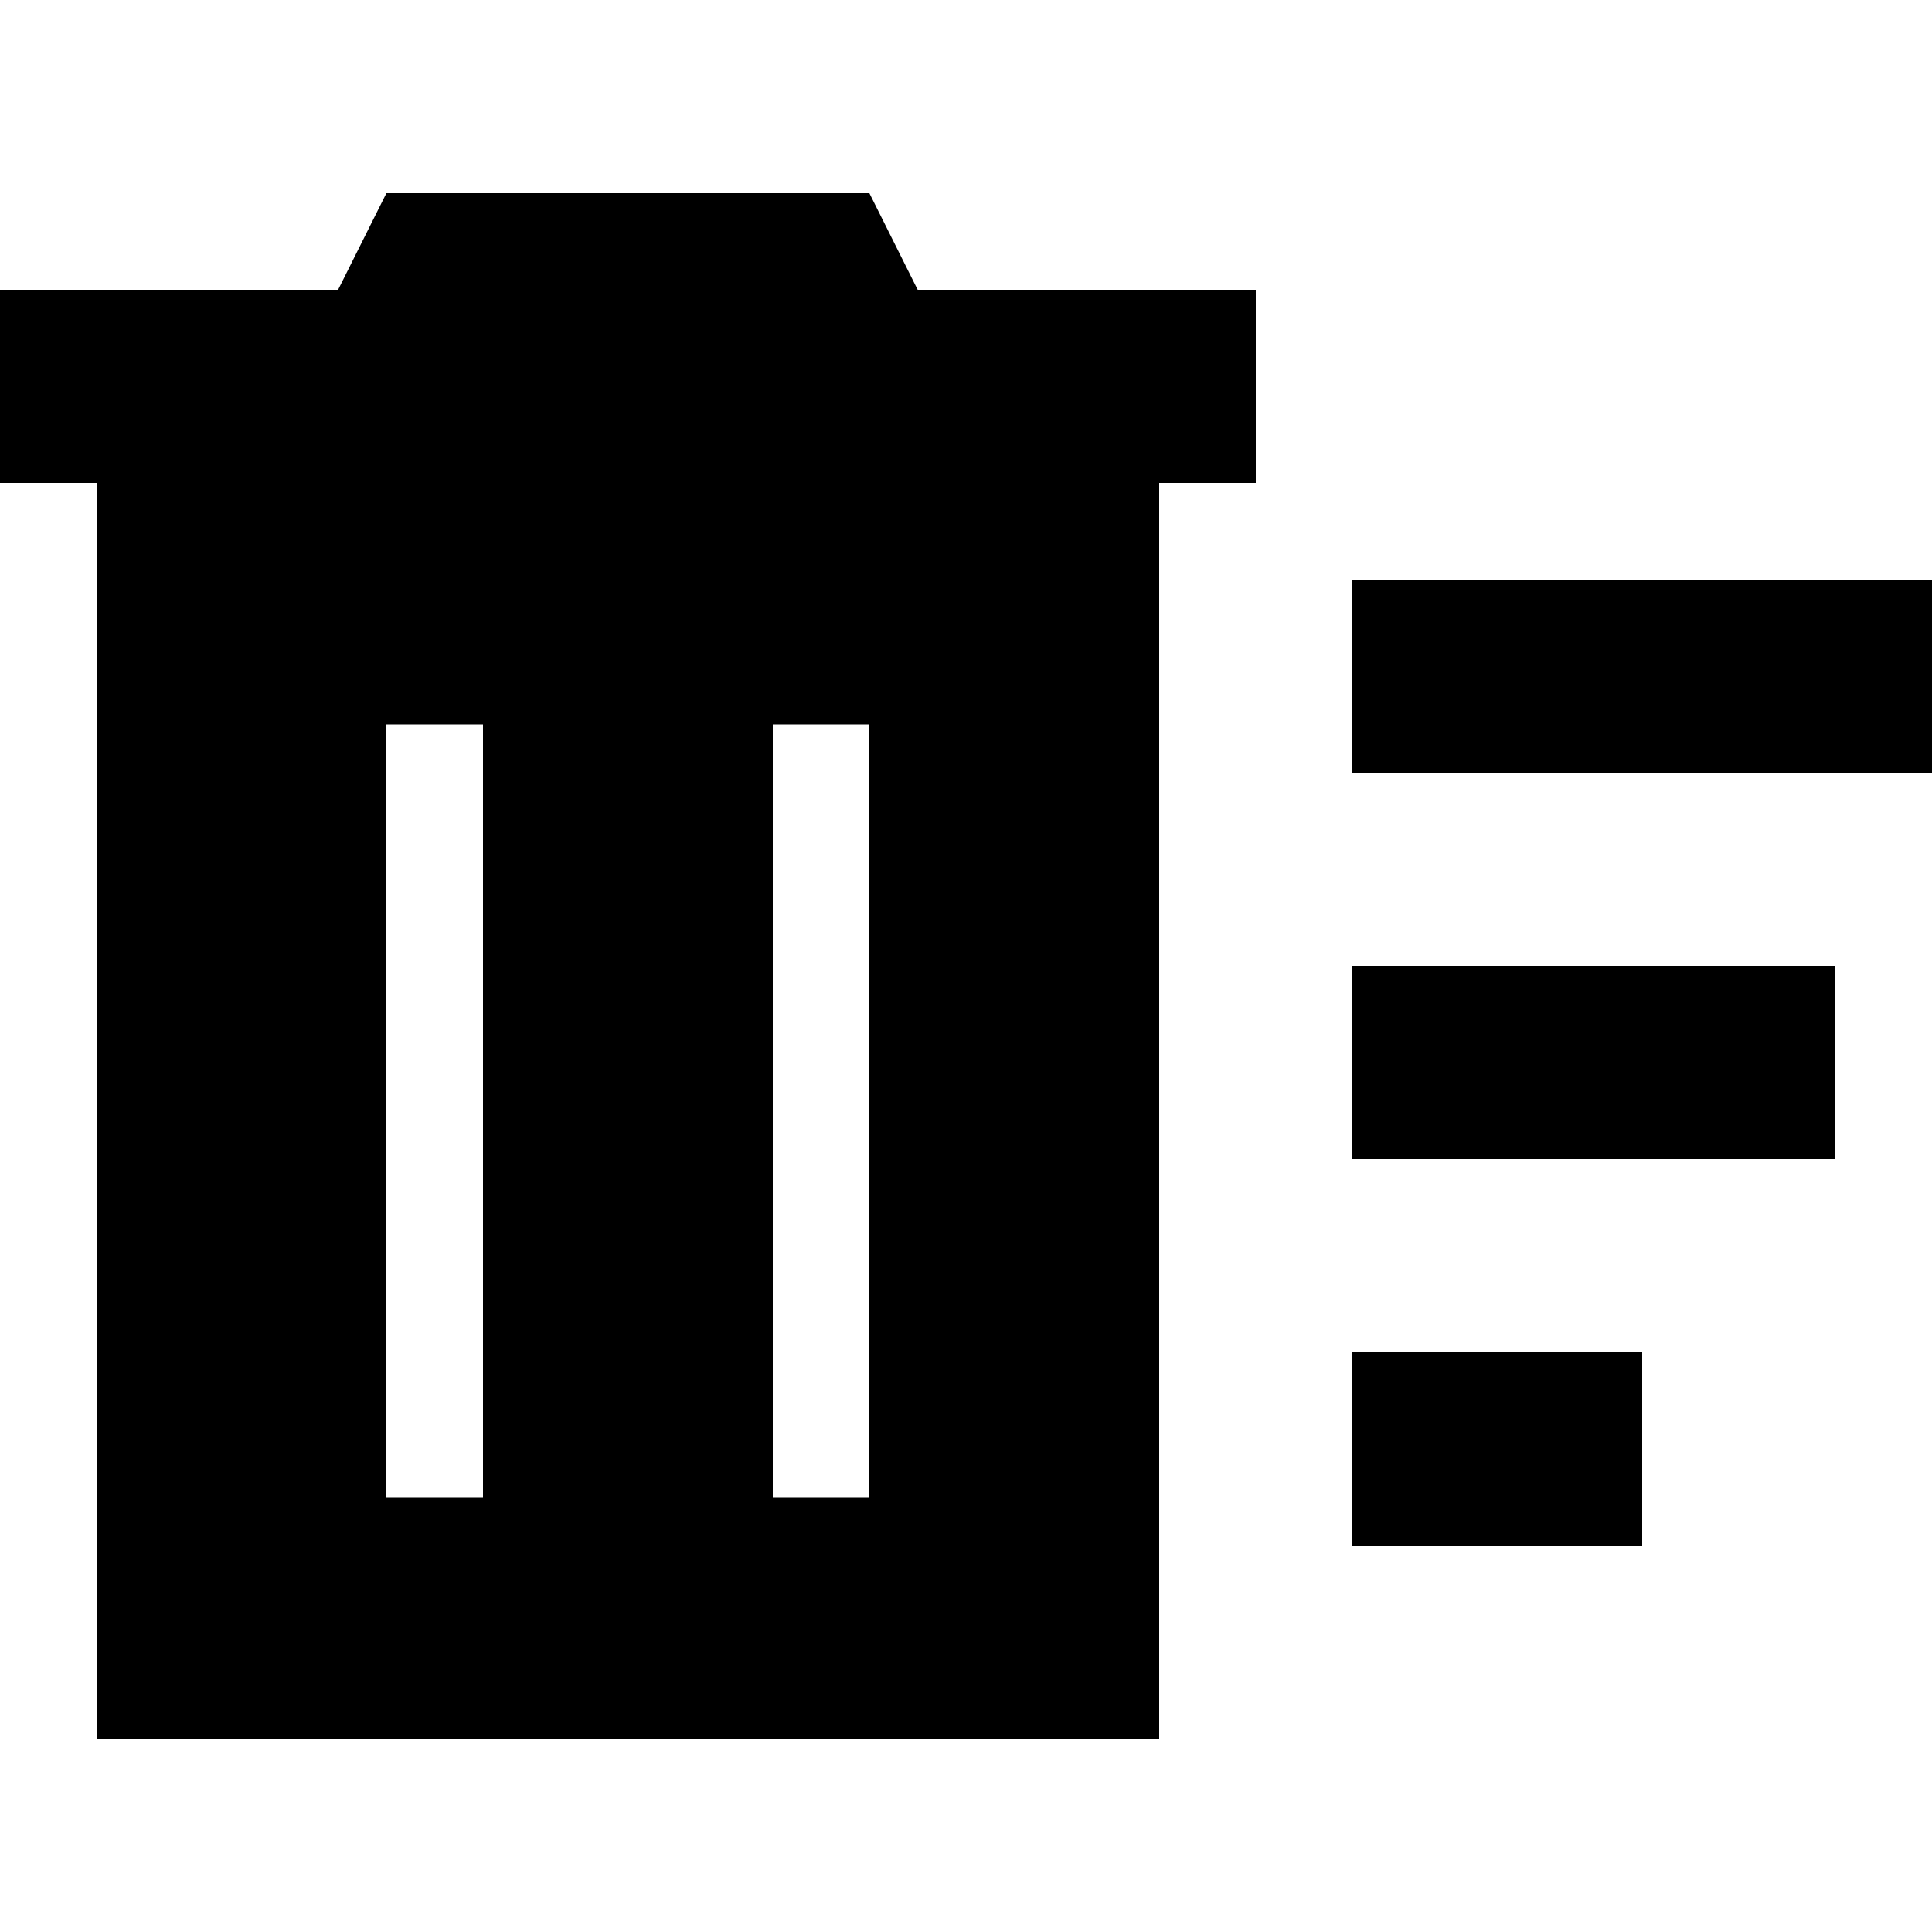 <svg xmlns="http://www.w3.org/2000/svg" width="24" height="24" viewBox="0 0 640 512">
    <path class="pr-icon-duotone-secondary" d="M32 96l0 416 352 0 0-416L32 96zm96 80l32 0 0 16 0 224 0 16-32 0 0-16 0-224 0-16zm128 0l32 0 0 16 0 224 0 16-32 0 0-16 0-224 0-16z"/>
    <path class="pr-icon-duotone-primary" d="M128 0L288 0l16 32 112 0 0 64L0 96 0 32l112 0L128 0zM640 128l0 64-192 0 0-64 192 0zM608 256l0 64-160 0 0-64 160 0zM448 384l96 0 0 64-96 0 0-64z"/>
</svg>